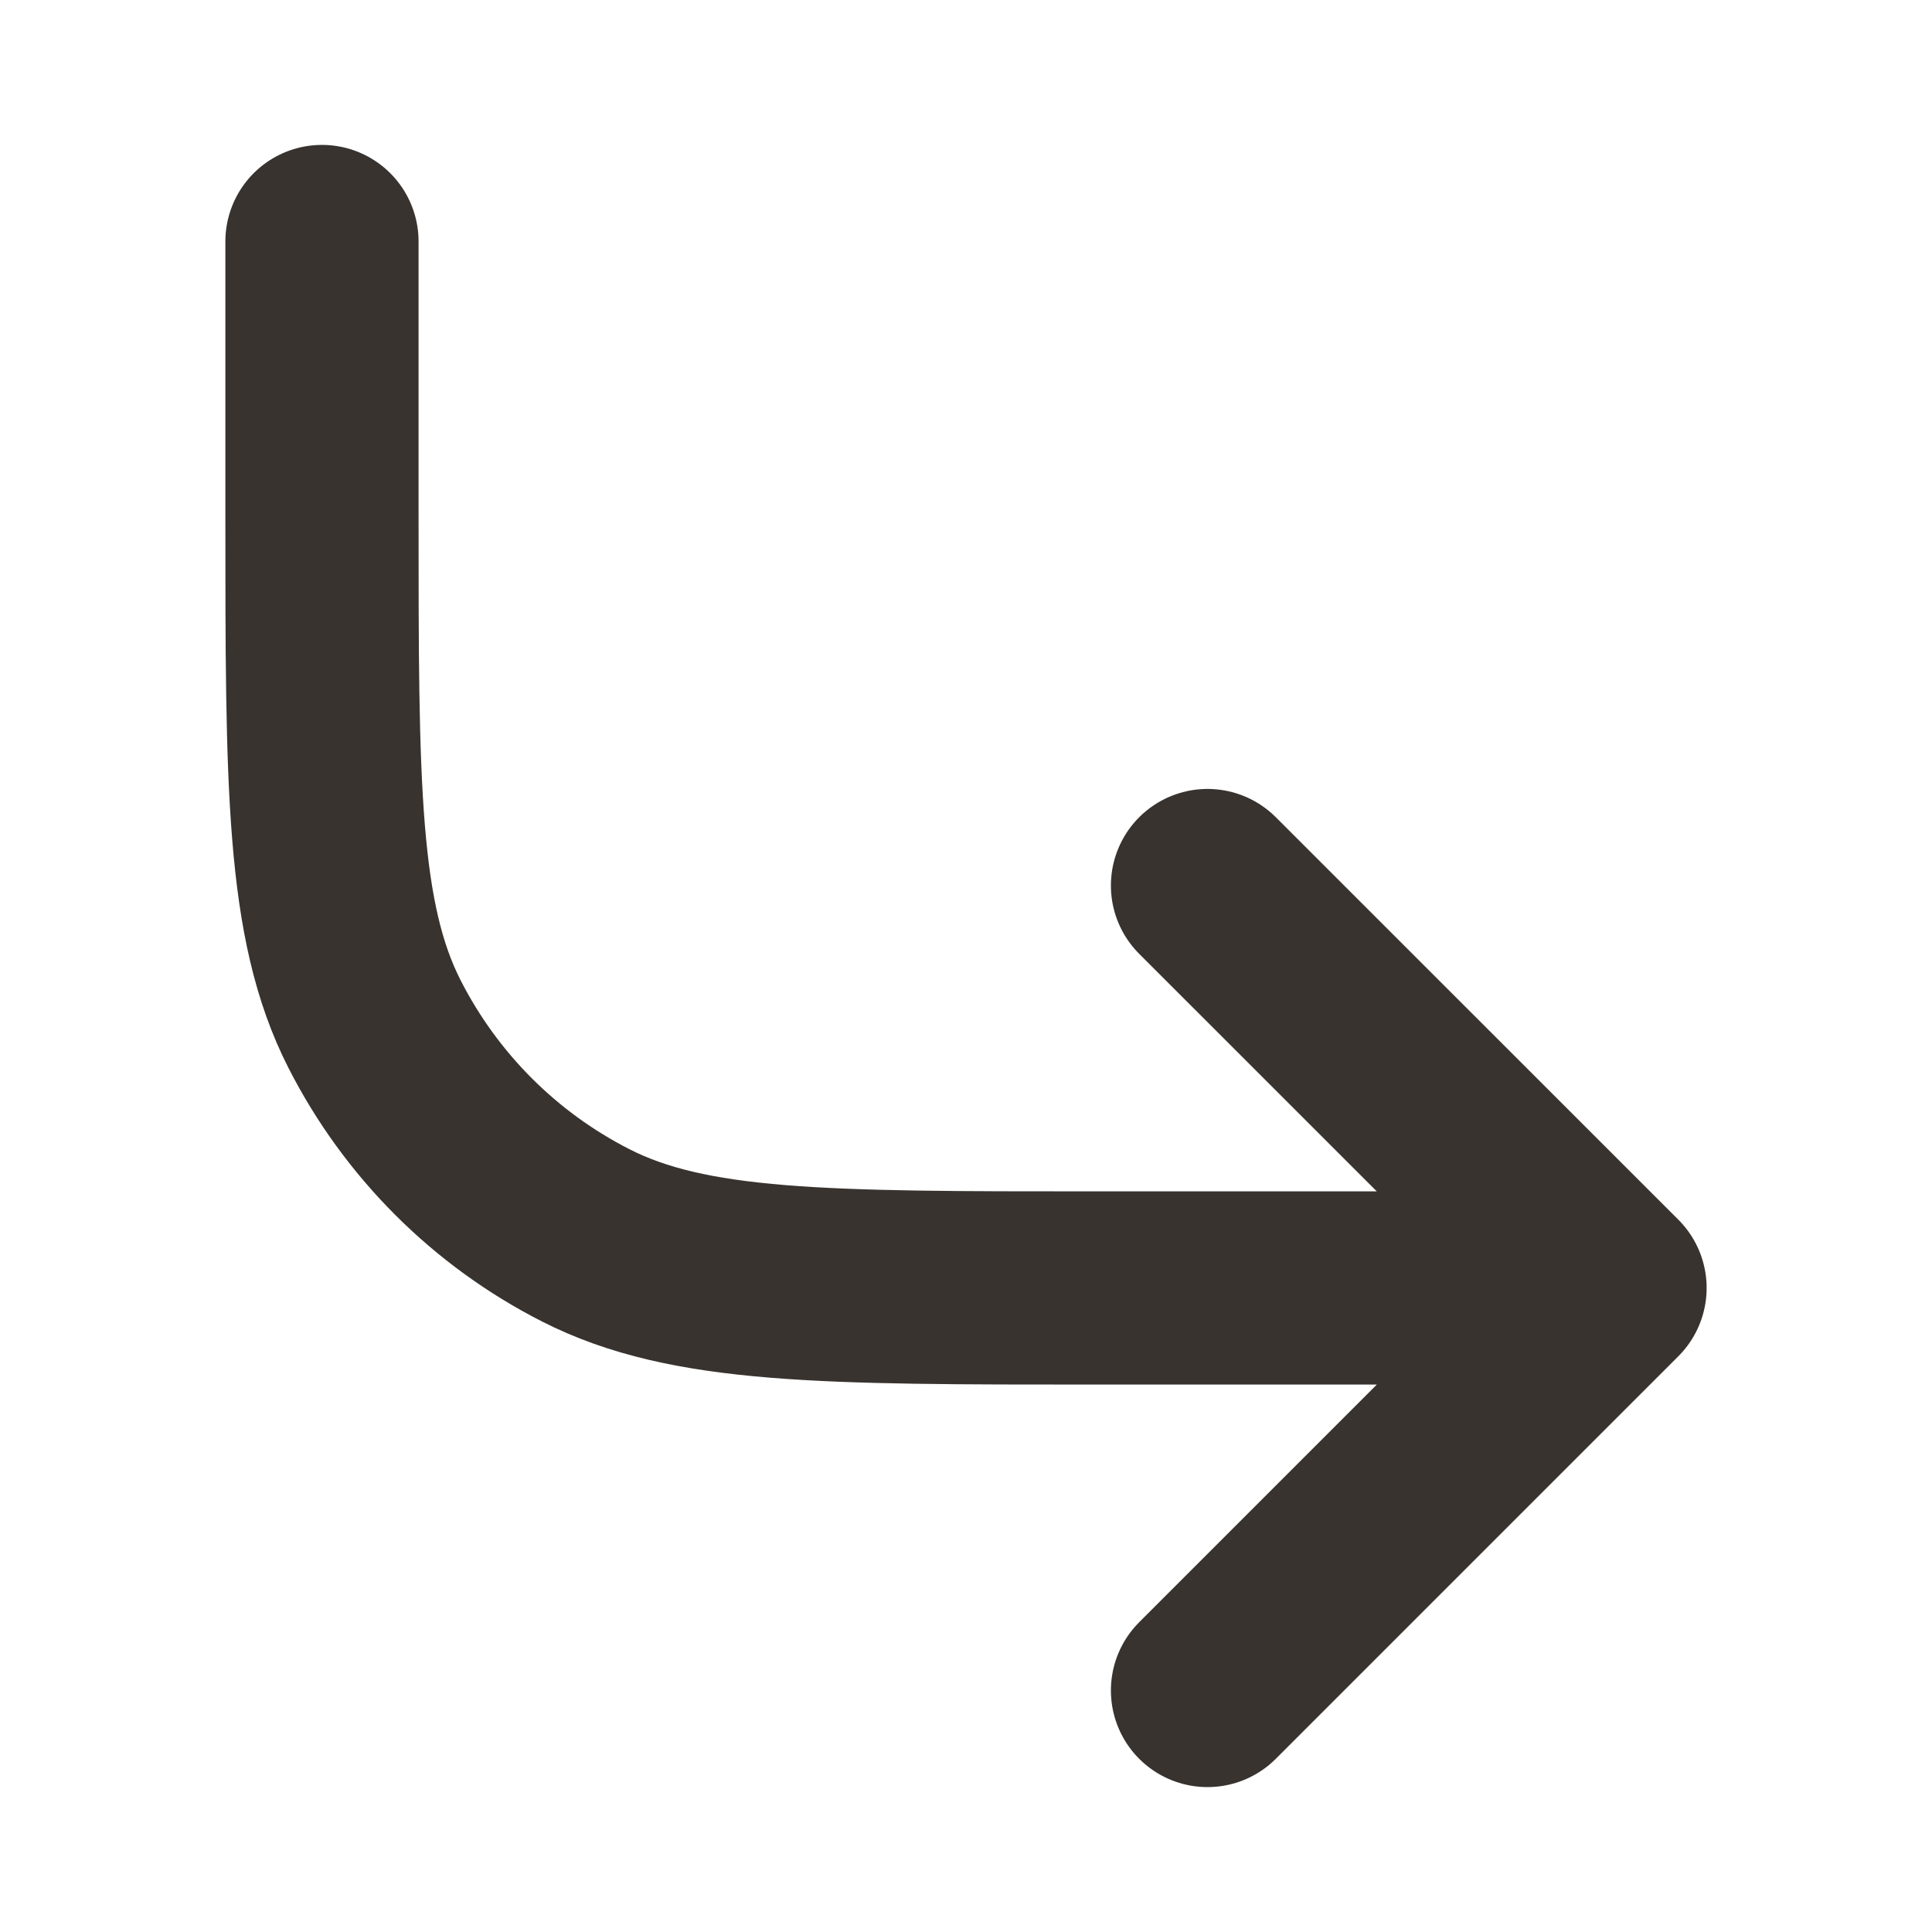 <svg width="20" height="20" viewBox="0 0 20 20" fill="none" xmlns="http://www.w3.org/2000/svg">
<path d="M3.333 2.5L3.333 5.333C3.333 8.134 3.333 9.534 3.878 10.603C4.358 11.544 5.122 12.309 6.063 12.788C7.133 13.333 8.533 13.333 11.333 13.333L16.667 13.333M16.667 13.333L12.5 9.167M16.667 13.333L12.5 17.5" stroke="#38332F" stroke-width="2" stroke-linecap="round" stroke-linejoin="round"/>
</svg>
